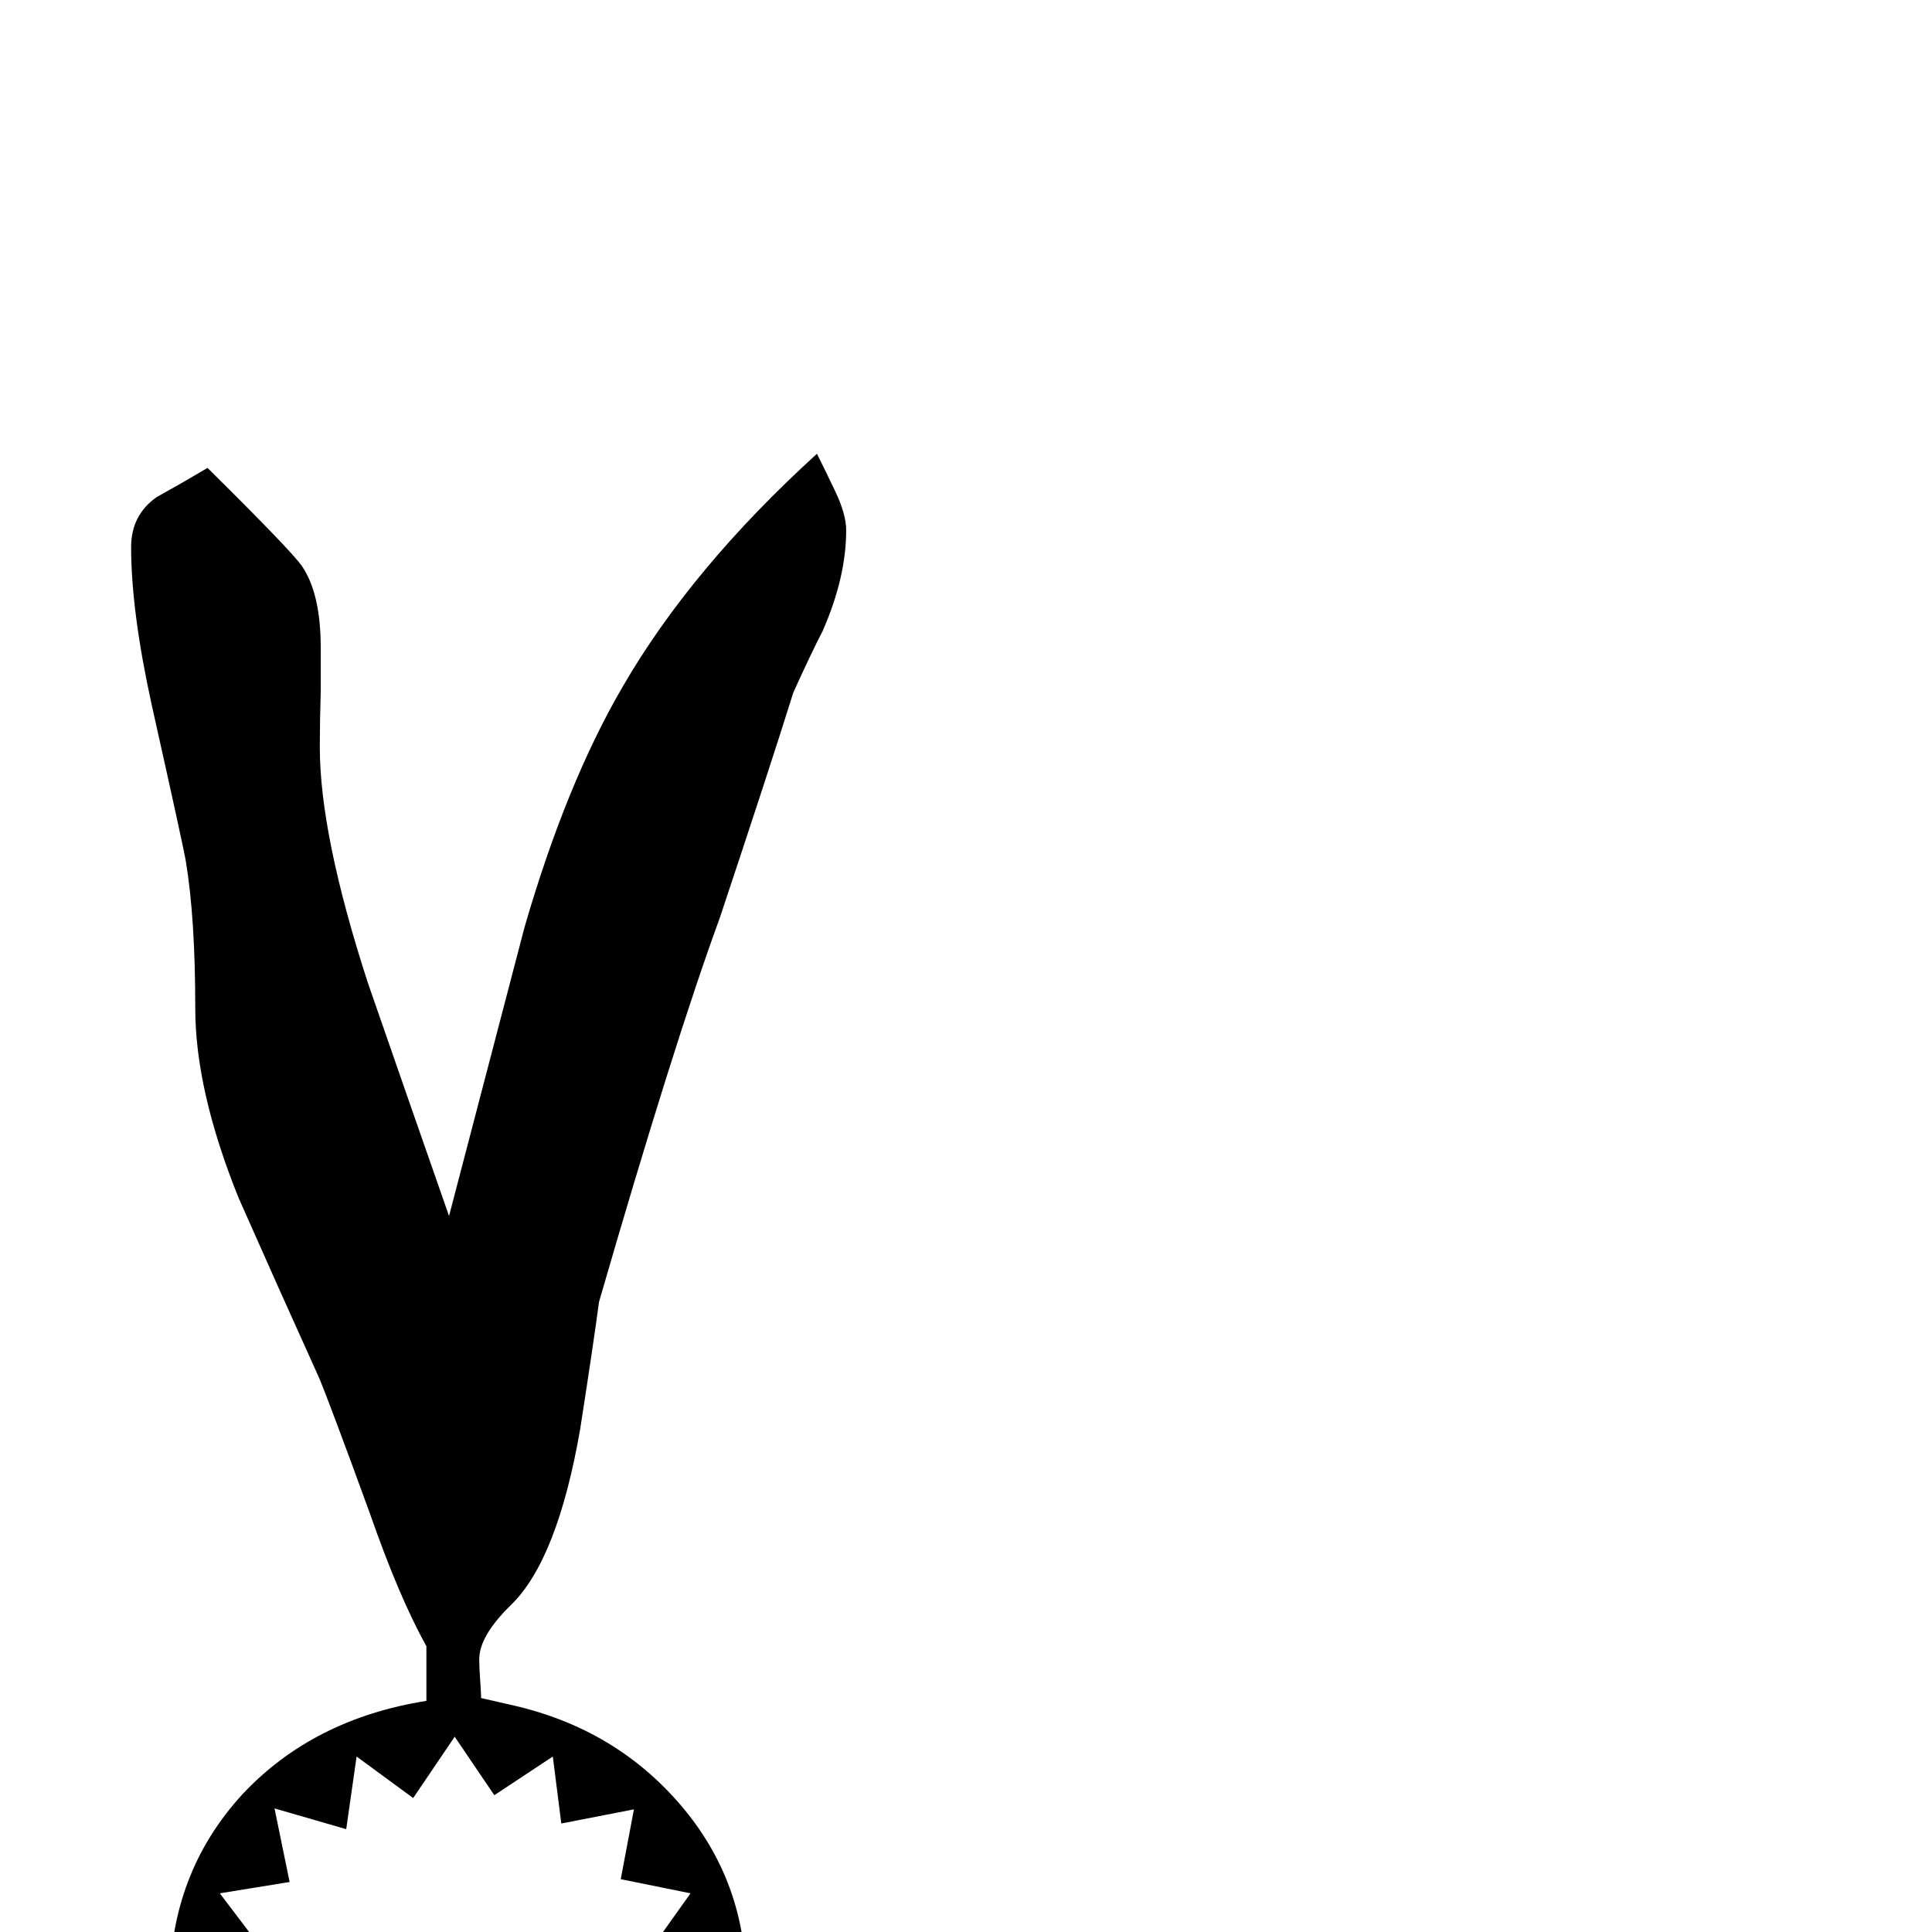 <?xml version="1.0" standalone="no"?>
<!DOCTYPE svg PUBLIC "-//W3C//DTD SVG 1.1//EN" "http://www.w3.org/Graphics/SVG/1.1/DTD/svg11.dtd" >
<svg viewBox="0 -442 2048 2048">
  <g transform="matrix(1 0 0 -1 0 1606)">
   <path fill="currentColor"
d="M897 1486q0 -50 -25 -107q-11 -21 -31 -65q-25 -80 -78 -239q-49 -134 -128 -407q-6 -45 -20 -135q-24 -138 -73 -186q-34 -33 -34 -58q0 -8 1 -22t1 -19l35 -8q108 -25 177 -106t69 -190q0 -127 -89.5 -216.5t-216.5 -89.5q-126 0 -215.5 89.5t-89.5 215.5q0 119 77 203
q75 80 195 99v58q-29 52 -60 141q-43 118 -54 144q-43 95 -85 190q-46 114 -46 201q0 96 -10 156q-2 13 -36 165q-22 100 -22 168q0 34 27 53q27 15 54 31q89 -88 100 -104q20 -29 20 -87v-45q-1 -34 -1 -60q0 -93 51 -250q43 -124 86 -247l80 306q44 152 104 255
q73 126 206 247q10 -20 19 -39q12 -25 12 -42zM749 -60l-59 42l42 59l-74 15l14 74l-77 -15l-9 71l-62 -41l-42 62l-44 -65l-60 44l-11 -77l-76 22l16 -78l-74 -12l47 -62l-68 -42l68 -39l-47 -62l77 -17l-18 -72l75 21l11 -80l63 47l41 -65l44 62l60 -44l15 77l71 -18
l-12 77l72 12l-45 60z" />
  </g>

</svg>
